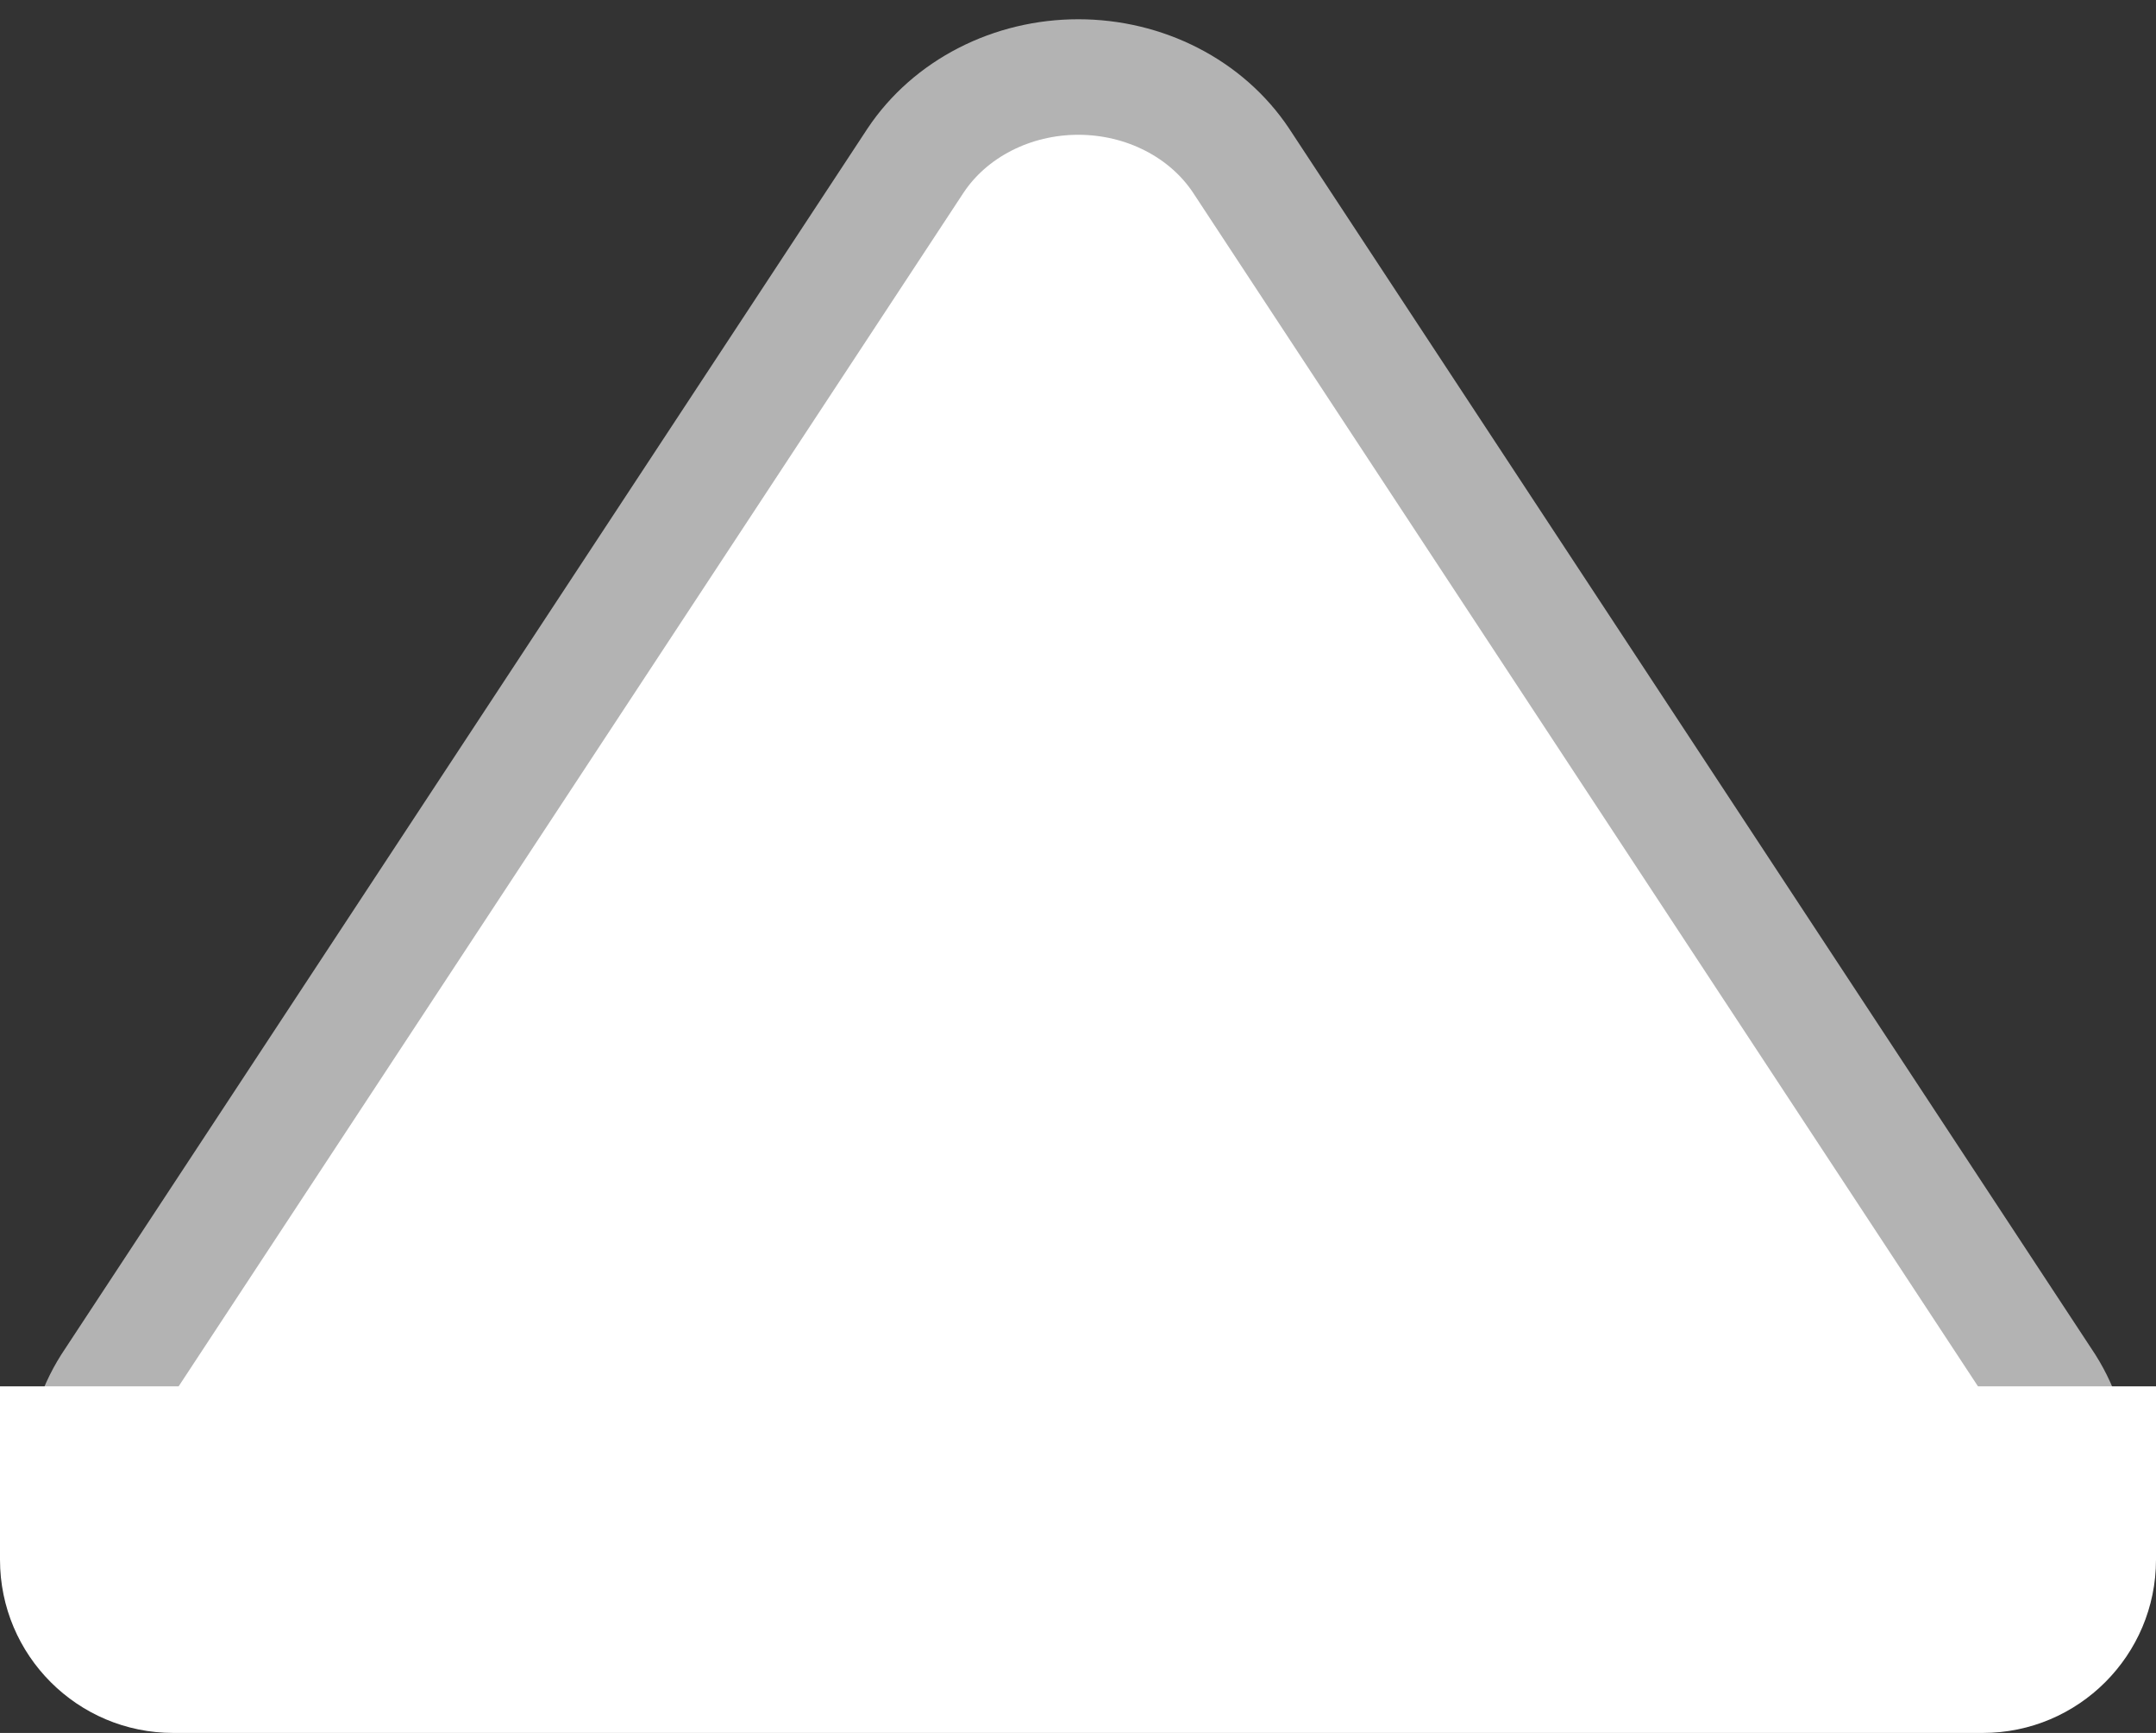 <svg width="56" height="45" viewBox="0 0 56 45" fill="none" xmlns="http://www.w3.org/2000/svg">
<rect x="0" y="0" width="56" height="45" fill="#333333" stroke="none"/>
<path d="M23.783 4.166L2.857 35.981C2.426 36.662 2.198 37.433 2.195 38.219C2.193 39.005 2.416 39.777 2.844 40.46C3.271 41.142 3.887 41.711 4.631 42.11C5.374 42.508 6.219 42.722 7.082 42.731H48.934C49.797 42.722 50.642 42.508 51.386 42.11C52.129 41.711 52.745 41.142 53.172 40.46C53.6 39.777 53.823 39.005 53.821 38.219C53.818 37.433 53.59 36.662 53.159 35.981L32.233 4.166C31.792 3.505 31.172 2.958 30.432 2.579C29.692 2.199 28.857 2 28.008 2C27.159 2 26.324 2.199 25.584 2.579C24.844 2.958 24.224 3.505 23.783 4.166V4.166Z" fill="white" stroke="#B3B3B3" stroke-width="3" stroke-linecap="round" stroke-linejoin="round"/>
<path d="M0 36H56V40.5C56 42.985 53.985 45 51.5 45H4.5C2.015 45 0 42.985 0 40.5V36Z" fill="white"/>
</svg>
